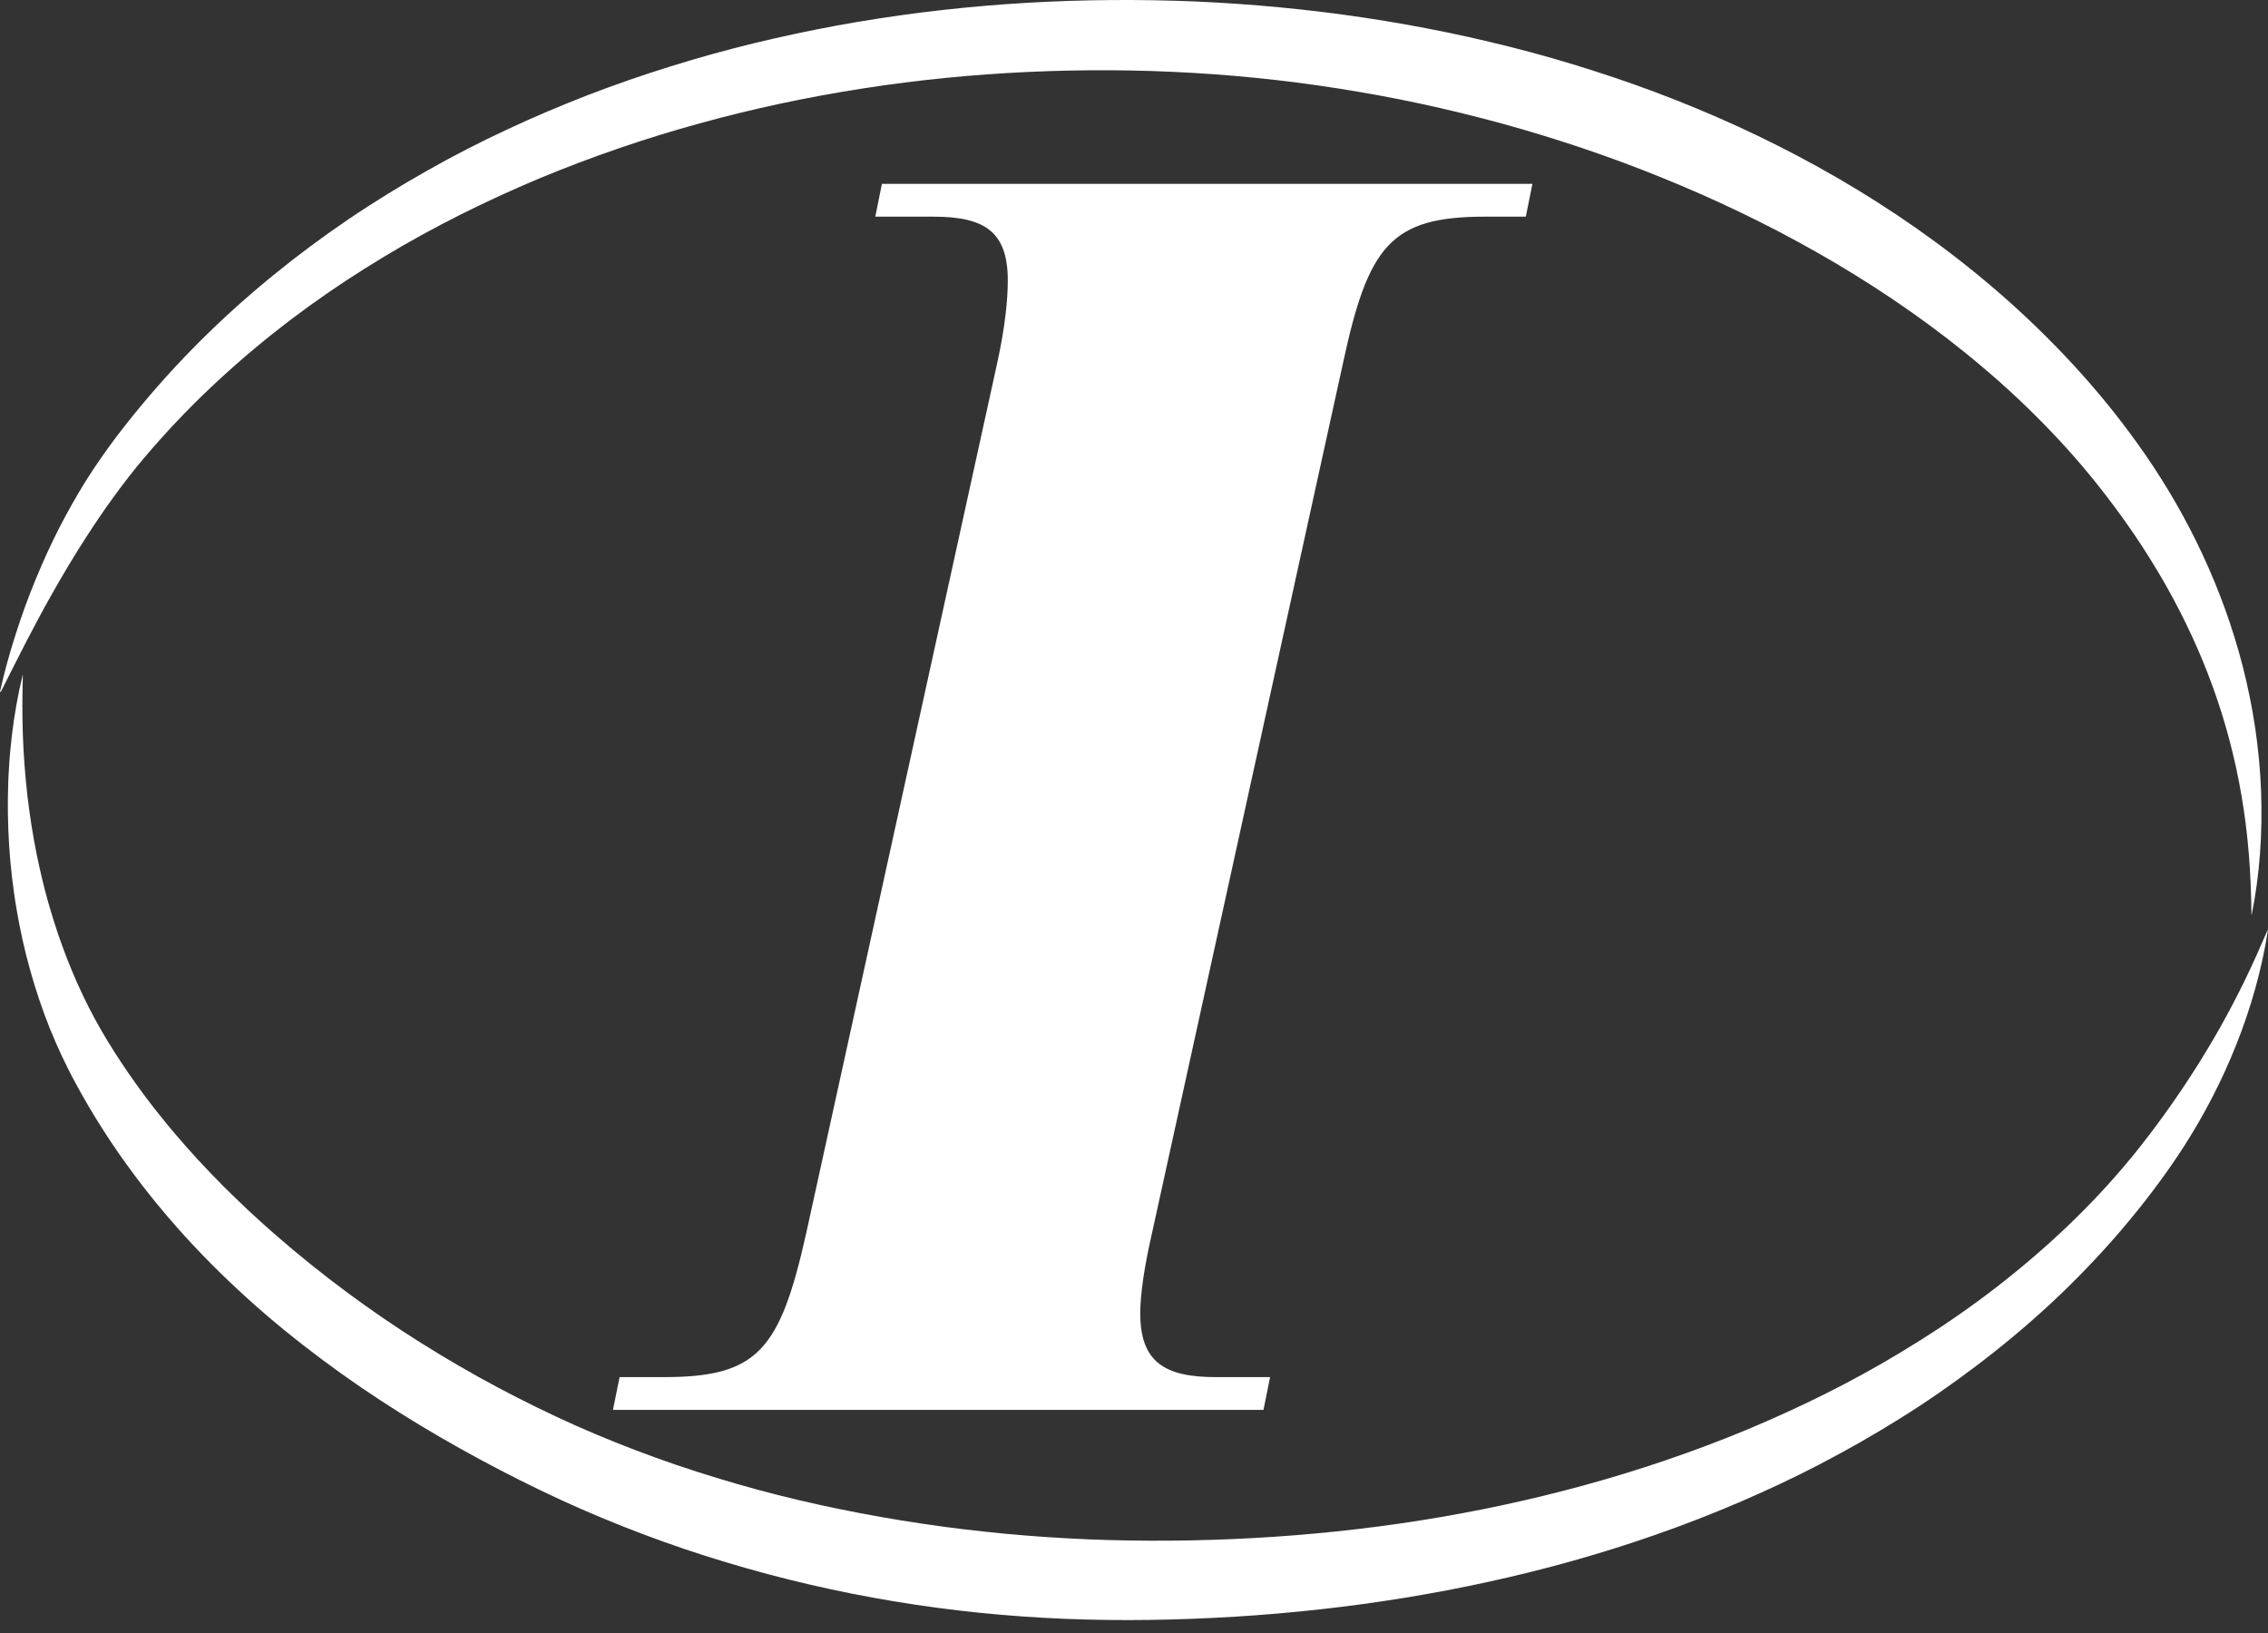 <svg width="100" height="72" viewBox="0 0 100 72" fill="none" xmlns="http://www.w3.org/2000/svg">
<rect x="0" y="0" width="100" height="72" fill="#333333" stroke="none"/>
<path d="M27.319 60.718H29.247C33.394 60.718 34.387 59.578 35.556 54.332L43.967 16.015C44.318 14.418 44.435 13.202 44.435 12.366C44.435 10.237 43.442 9.553 41.163 9.553H38.593L38.885 8.108H67.567L67.275 9.553H65.465C61.317 9.553 60.324 10.845 59.214 16.015L50.802 54.332C50.452 55.852 50.276 57.069 50.276 57.905C50.276 60.033 51.328 60.718 53.606 60.718H56.001L55.709 62.162H27.027L27.319 60.718Z" fill="white"/>
<path d="M100 40.968C99.871 41.862 99.675 42.737 99.437 43.589C99.32 44.016 99.187 44.435 99.047 44.849C98.978 45.056 98.904 45.26 98.83 45.465C98.754 45.667 98.678 45.87 98.597 46.069C97.962 47.67 97.184 49.151 96.32 50.506C95.888 51.183 95.432 51.827 94.964 52.449C94.496 53.072 94.013 53.669 93.52 54.247C92.533 55.4 91.501 56.466 90.438 57.458C89.373 58.446 88.277 59.358 87.16 60.205C86.043 61.051 84.905 61.839 83.749 62.558C82.593 63.279 81.422 63.944 80.239 64.56C79.057 65.176 77.861 65.732 76.658 66.249C71.843 68.309 66.899 69.635 61.929 70.449C59.443 70.853 56.947 71.126 54.45 71.281C53.201 71.357 51.951 71.405 50.702 71.423C49.451 71.44 48.198 71.426 46.946 71.375C41.938 71.171 36.934 70.365 32.014 68.882C29.554 68.144 27.116 67.228 24.715 66.126C23.515 65.568 22.329 64.979 21.15 64.34C19.971 63.703 18.801 63.028 17.645 62.3C16.488 61.574 15.344 60.798 14.22 59.958C13.096 59.118 11.987 58.226 10.91 57.248C9.833 56.27 8.78 55.226 7.773 54.081L7.397 53.649L7.026 53.206L6.841 52.984L6.659 52.756L6.296 52.297C5.818 51.675 5.35 51.034 4.901 50.361C4.454 49.687 4.019 48.992 3.61 48.261C3.506 48.081 3.408 47.892 3.307 47.708L3.157 47.43L3.01 47.14C2.814 46.756 2.629 46.358 2.453 45.954C2.099 45.146 1.79 44.299 1.522 43.429C1.254 42.559 1.028 41.664 0.851 40.752C0.764 40.296 0.683 39.837 0.62 39.374C0.553 38.913 0.5 38.447 0.457 37.982C0.374 37.05 0.337 36.113 0.347 35.182C0.351 34.949 0.356 34.717 0.364 34.485C0.374 34.253 0.384 34.021 0.4 33.791C0.427 33.329 0.474 32.871 0.525 32.417C0.634 31.51 0.79 30.619 1.001 29.762L1.008 29.764C0.982 30.674 0.976 31.571 1.01 32.46C1.044 33.349 1.11 34.227 1.21 35.091C1.311 35.955 1.445 36.804 1.61 37.635C1.698 38.048 1.784 38.461 1.885 38.865L1.96 39.168L2.041 39.468C2.092 39.669 2.151 39.865 2.207 40.063C2.667 41.638 3.252 43.118 3.944 44.471C4.631 45.812 5.46 47.067 6.325 48.241L6.655 48.676C6.764 48.822 6.88 48.96 6.991 49.103C7.213 49.39 7.446 49.661 7.674 49.939L8.025 50.343L8.2 50.546L8.378 50.744L8.734 51.139L9.097 51.523L9.278 51.716L9.462 51.904L9.829 52.281L10.202 52.647C10.326 52.77 10.45 52.892 10.577 53.01L10.954 53.369L11.335 53.719C11.588 53.955 11.847 54.18 12.104 54.408C14.17 56.211 16.334 57.809 18.564 59.211C19.679 59.91 20.808 60.567 21.951 61.175C23.094 61.78 24.251 62.35 25.412 62.867C26.575 63.381 27.748 63.85 28.929 64.276C30.109 64.704 31.3 65.081 32.494 65.427C34.884 66.118 37.299 66.638 39.724 67.034C40.936 67.231 42.151 67.397 43.369 67.526C44.587 67.661 45.806 67.756 47.027 67.824C48.248 67.893 49.468 67.925 50.692 67.93C51.917 67.935 53.141 67.911 54.365 67.858C56.812 67.752 59.256 67.529 61.691 67.178C64.126 66.827 66.551 66.347 68.957 65.724C71.363 65.103 73.75 64.335 76.105 63.408C77.283 62.944 78.45 62.431 79.608 61.881C80.766 61.329 81.913 60.73 83.044 60.076C84.174 59.42 85.291 58.721 86.386 57.957C87.482 57.194 88.555 56.366 89.599 55.472C90.645 54.58 91.66 53.617 92.632 52.572C93.117 52.048 93.593 51.507 94.054 50.941C94.516 50.376 94.961 49.786 95.399 49.183C96.271 47.975 97.098 46.699 97.869 45.337C98.252 44.655 98.623 43.953 98.977 43.224C99.332 42.497 99.666 41.742 100 40.968Z" fill="white"/>
<path d="M0 30.491C0.191 29.629 0.428 28.79 0.69 27.967C0.953 27.145 1.243 26.338 1.567 25.558C1.889 24.777 2.234 24.012 2.611 23.279C2.987 22.546 3.388 21.837 3.813 21.157C4.241 20.482 4.694 19.838 5.161 19.218C5.628 18.607 6.106 18.017 6.594 17.445C7.572 16.304 8.59 15.239 9.639 14.247C10.688 13.256 11.77 12.34 12.87 11.481C13.972 10.626 15.094 9.825 16.235 9.093C17.374 8.354 18.532 7.679 19.699 7.045C20.867 6.413 22.049 5.841 23.239 5.307C24.43 4.779 25.628 4.289 26.834 3.849C28.041 3.408 29.255 3.012 30.473 2.652C31.691 2.291 32.915 1.975 34.142 1.695C35.37 1.415 36.601 1.17 37.835 0.962C42.771 0.13 47.743 -0.139 52.708 0.065C57.673 0.285 62.634 0.998 67.534 2.314C68.759 2.644 69.978 3.018 71.193 3.426C72.408 3.834 73.617 4.288 74.818 4.787C77.22 5.784 79.59 6.967 81.905 8.373C84.219 9.779 86.477 11.416 88.63 13.339C90.778 15.27 92.829 17.484 94.64 20.118C95.543 21.435 96.377 22.868 97.101 24.42C97.825 25.97 98.441 27.639 98.891 29.401C99.116 30.282 99.299 31.184 99.436 32.099C99.466 32.329 99.499 32.557 99.528 32.787C99.553 33.018 99.579 33.248 99.602 33.479C99.621 33.711 99.641 33.941 99.658 34.173C99.671 34.405 99.685 34.636 99.694 34.867C99.766 36.721 99.635 38.572 99.286 40.308L99.27 40.305C99.261 39.401 99.226 38.511 99.153 37.634C99.135 37.415 99.111 37.197 99.092 36.98C99.069 36.763 99.042 36.547 99.018 36.332L98.929 35.69C98.898 35.477 98.861 35.266 98.828 35.055L98.713 34.427C98.672 34.22 98.627 34.013 98.585 33.807C98.539 33.602 98.49 33.399 98.443 33.196C98.393 32.993 98.341 32.792 98.29 32.592C98.077 31.792 97.832 31.015 97.558 30.262C97.011 28.754 96.352 27.343 95.615 26.019L95.477 25.771C95.43 25.688 95.382 25.608 95.335 25.526C95.24 25.364 95.147 25.2 95.048 25.042C94.856 24.72 94.656 24.408 94.455 24.096C94.052 23.475 93.63 22.877 93.197 22.296C92.763 21.715 92.318 21.15 91.859 20.607C91.399 20.064 90.927 19.541 90.445 19.036C89.964 18.53 89.471 18.044 88.971 17.573C88.722 17.336 88.468 17.108 88.215 16.879C87.959 16.655 87.704 16.429 87.445 16.212C85.382 14.458 83.208 12.956 80.981 11.63C79.865 10.975 78.738 10.353 77.596 9.786C76.456 9.212 75.304 8.684 74.143 8.192C72.982 7.703 71.814 7.246 70.637 6.831C69.461 6.415 68.277 6.037 67.088 5.692C64.71 5.006 62.311 4.456 59.898 4.047C57.486 3.635 55.061 3.358 52.632 3.216C50.203 3.071 47.767 3.061 45.336 3.172C42.905 3.284 40.477 3.521 38.059 3.898C35.642 4.273 33.234 4.78 30.848 5.44C28.461 6.094 26.096 6.905 23.763 7.874C22.598 8.361 21.442 8.896 20.295 9.467C19.151 10.045 18.015 10.661 16.898 11.34C14.662 12.686 12.484 14.238 10.419 16.058C9.385 16.963 8.381 17.937 7.416 18.986C6.934 19.511 6.461 20.054 6 20.616C5.546 21.177 5.108 21.767 4.679 22.373C4.253 22.983 3.839 23.613 3.434 24.26L3.133 24.749L2.837 25.246C2.736 25.41 2.64 25.58 2.543 25.748C2.447 25.917 2.349 26.085 2.254 26.257C1.482 27.618 0.766 29.055 0.031 30.514L0 30.491Z" fill="white"/>
</svg>
